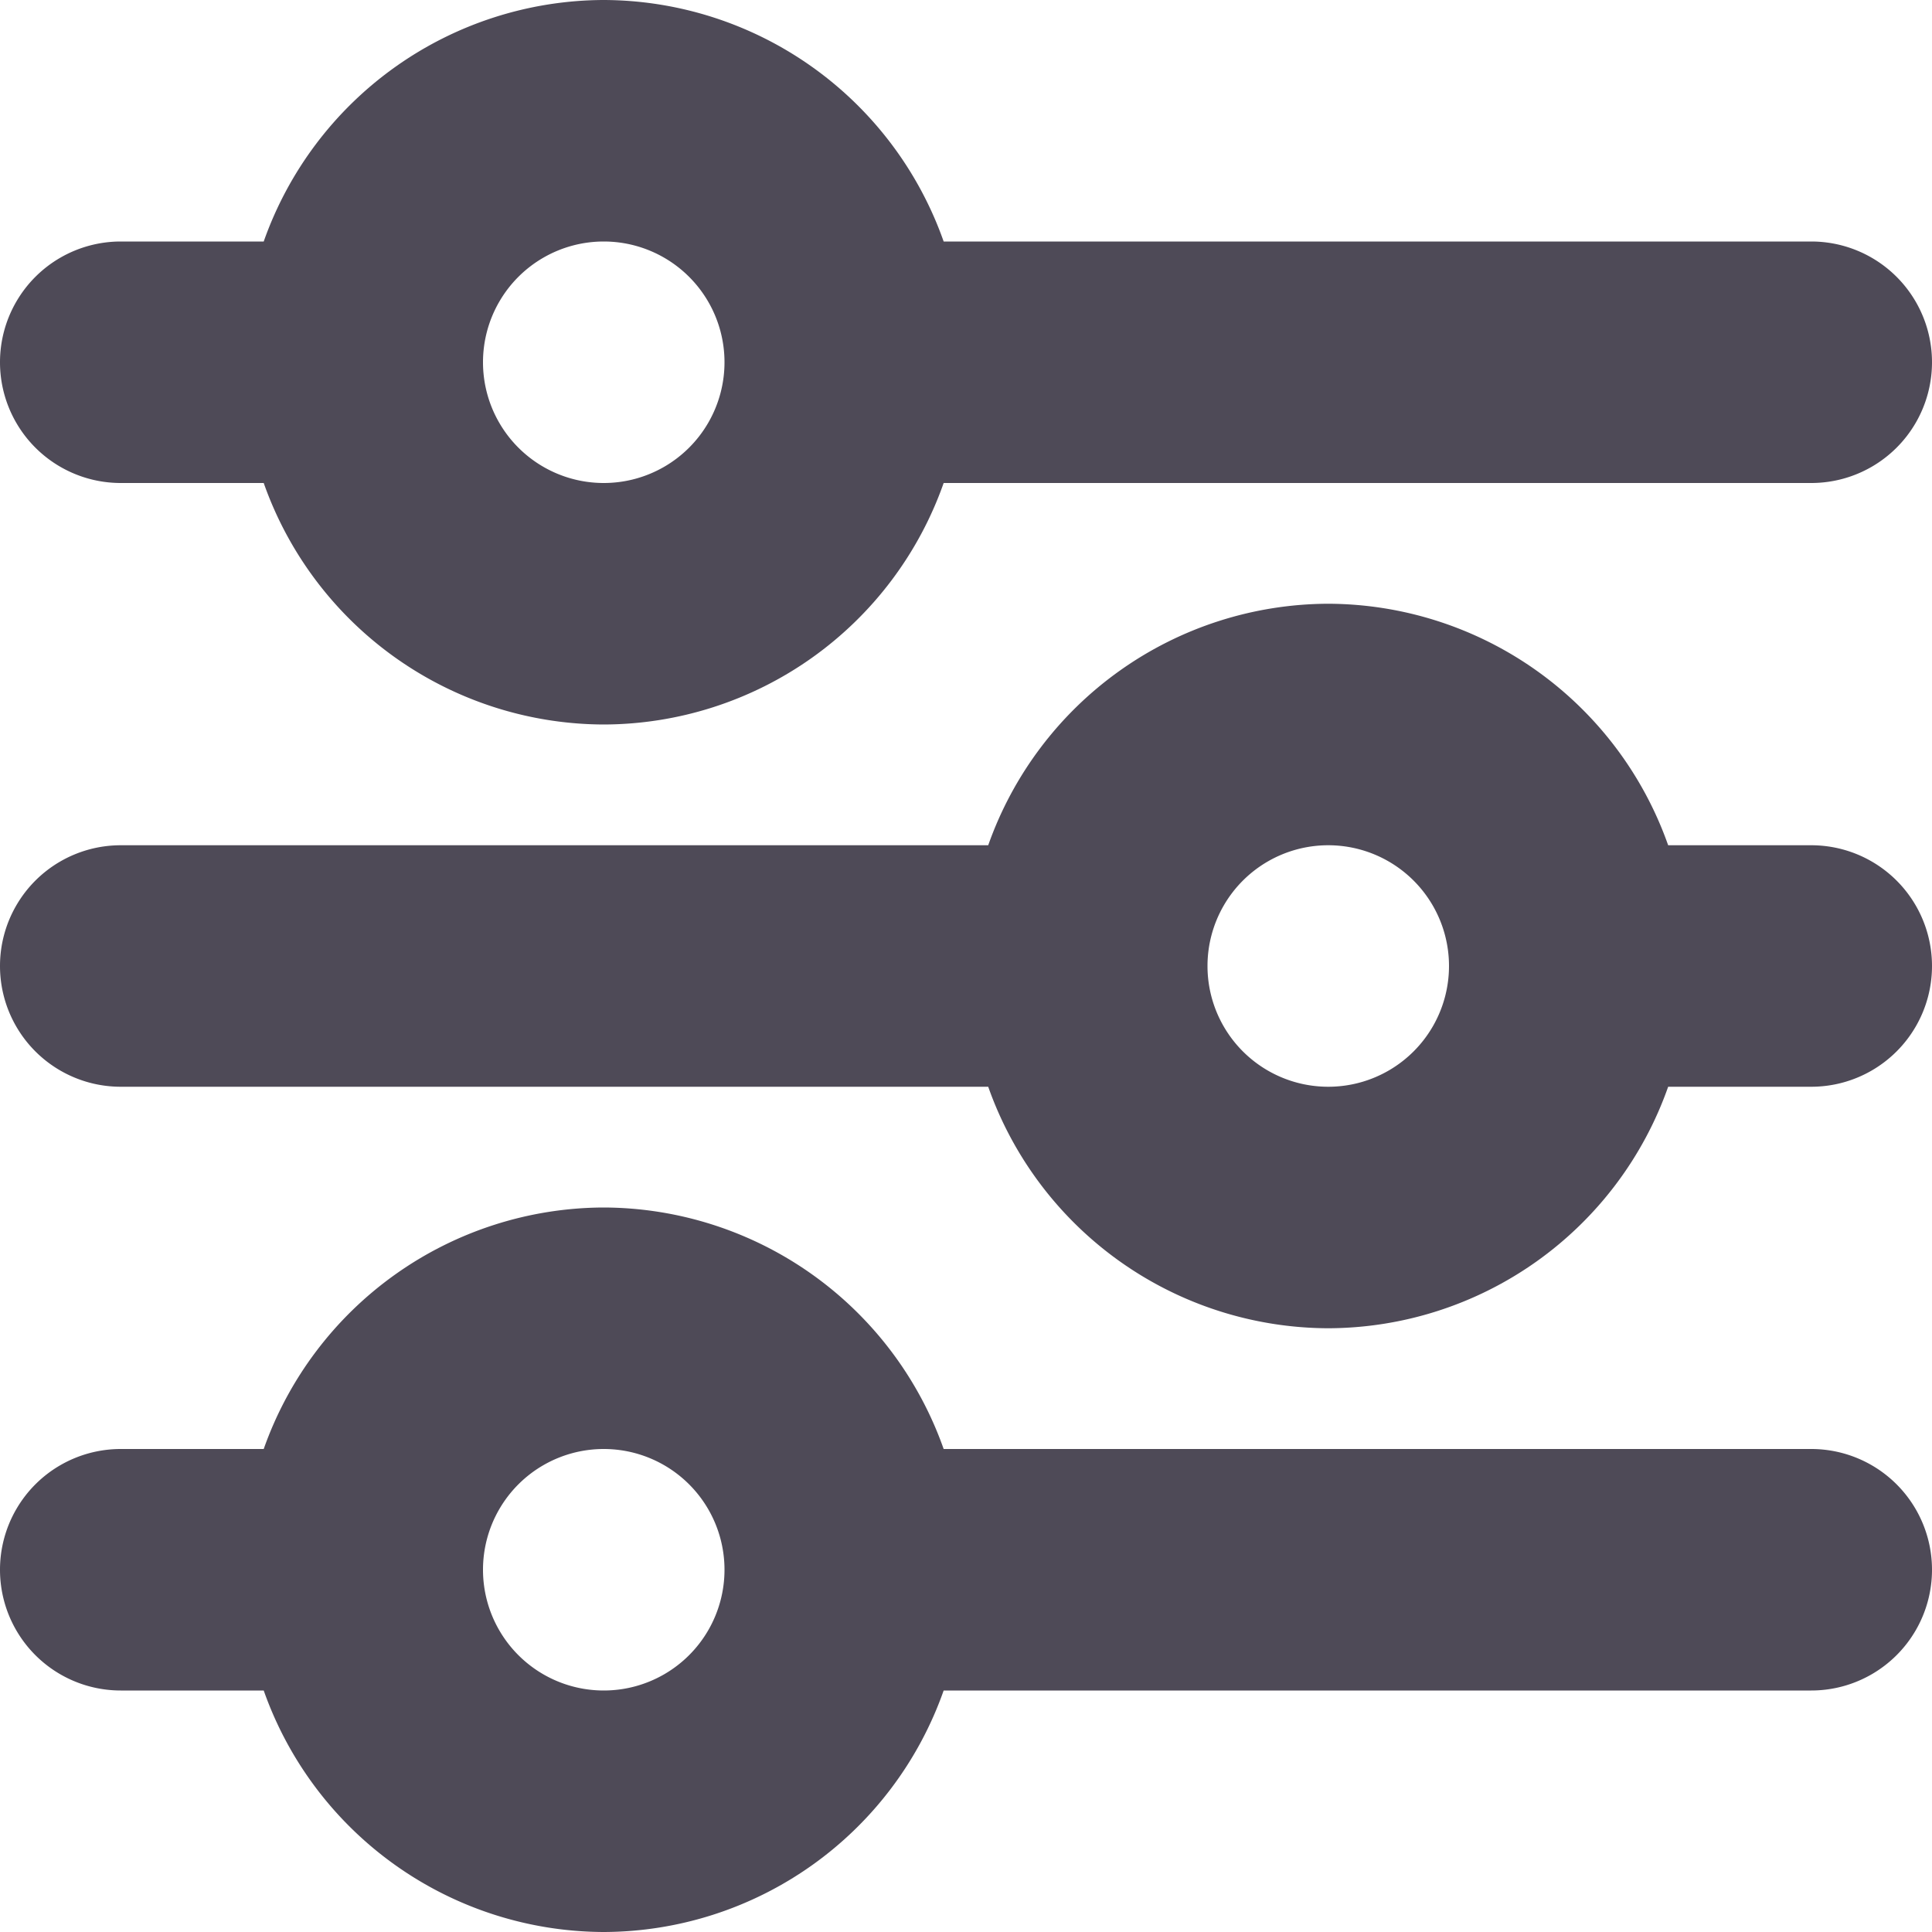 <svg xmlns:xlink="http://www.w3.org/1999/xlink" xmlns="http://www.w3.org/2000/svg" viewBox="0 0 16 16" width="16"  height="16" ><path fill-rule="evenodd" d="M5 14a1 1 0 1 1 0-2 1 1 0 0 1 0 2m10-2H7.815A2.995 2.995 0 0 0 5 10a2.996 2.996 0 0 0-2.816 2H1a1 1 0 0 0 0 2h1.184A2.995 2.995 0 0 0 5 16a2.993 2.993 0 0 0 2.815-2H15a1 1 0 0 0 0-2m-4-3a1 1 0 1 1 0-2 1 1 0 0 1 0 2m4-2h-1.185A2.995 2.995 0 0 0 11 5a2.996 2.996 0 0 0-2.816 2H1a1 1 0 0 0 0 2h7.184A2.995 2.995 0 0 0 11 11a2.993 2.993 0 0 0 2.815-2H15a1 1 0 0 0 0-2M5 4a1 1 0 1 1 0-2 1 1 0 0 1 0 2m10-2H7.815A2.995 2.995 0 0 0 5 0a2.996 2.996 0 0 0-2.816 2H1a1 1 0 0 0 0 2h1.184A2.995 2.995 0 0 0 5 6a2.993 2.993 0 0 0 2.815-2H15a1 1 0 0 0 0-2" fill="#4E4A57"></path></svg>